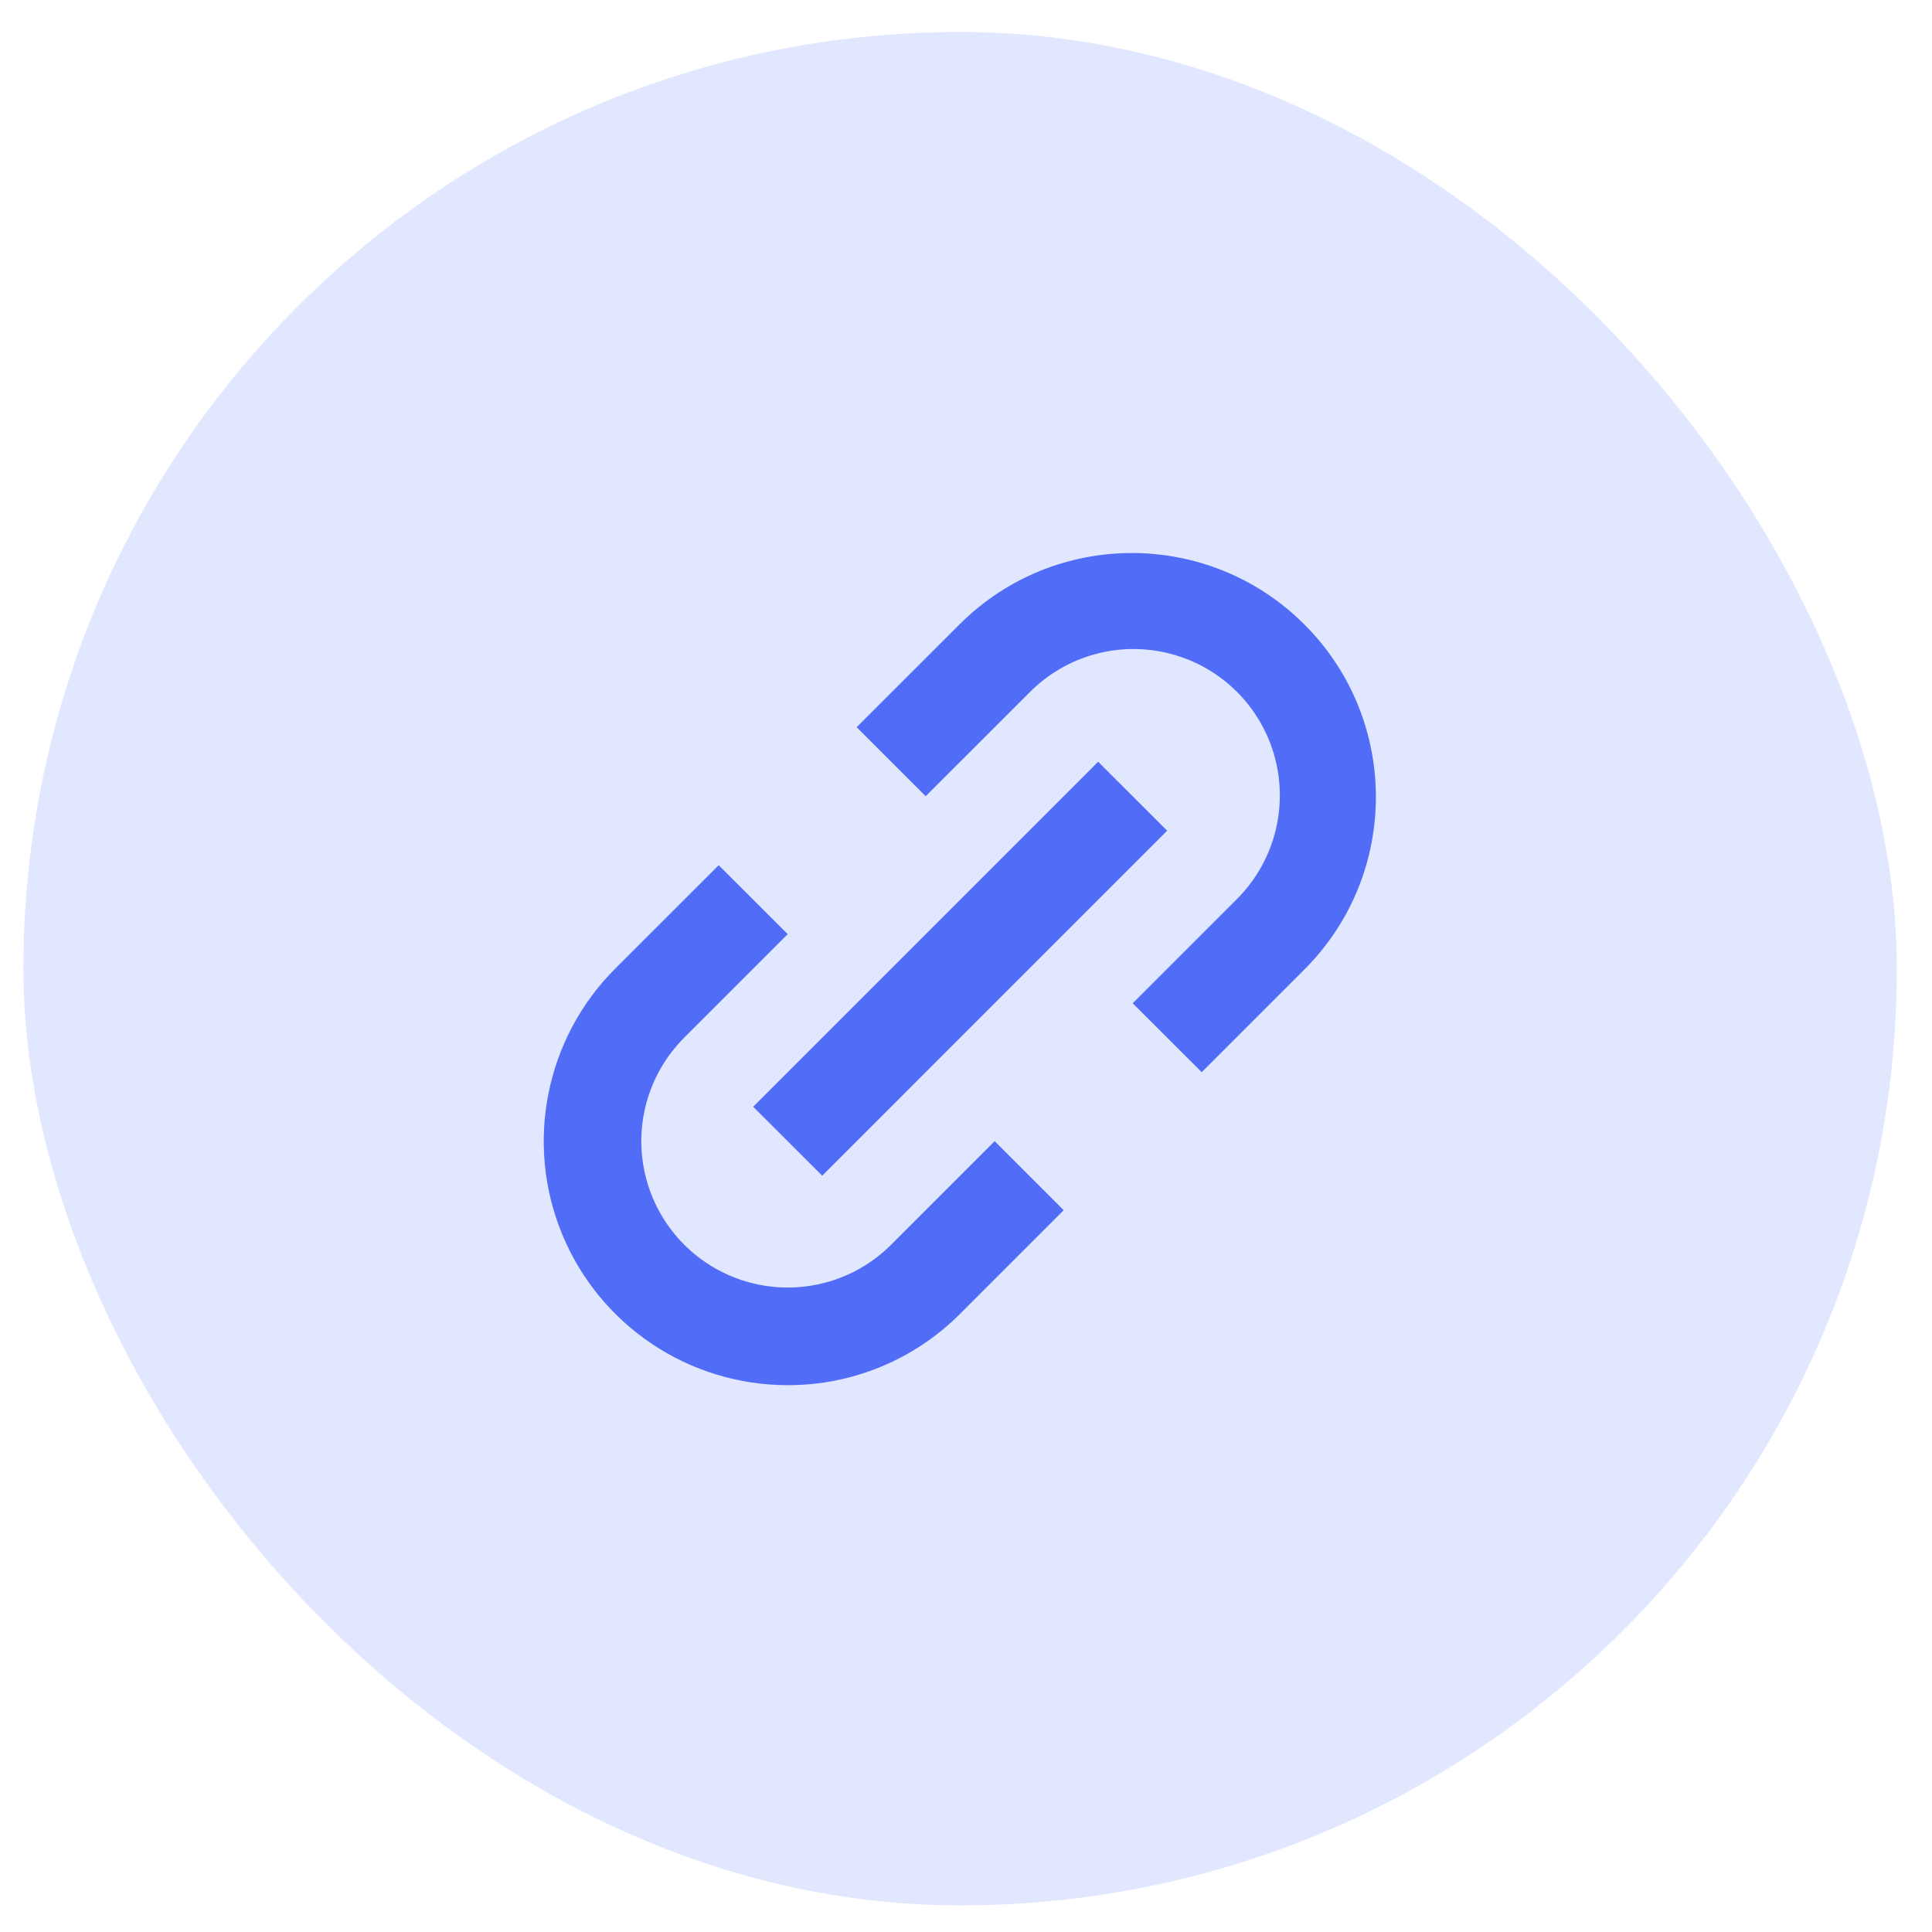 <svg width="25" height="25" viewBox="0 0 25 25" fill="none" xmlns="http://www.w3.org/2000/svg">
<g clip-path="url(#clip0_2005_167)">
<rect x="0.303" y="0.414" width="24.242" height="24.242" fill="#E1E7FE"/>
<path d="M10.193 17.924C8.916 17.924 7.765 17.155 7.276 15.975C6.788 14.796 7.058 13.438 7.96 12.535L9.3 11.196L10.193 12.088L8.854 13.427C8.375 13.906 8.188 14.603 8.363 15.257C8.539 15.911 9.049 16.421 9.703 16.596C10.356 16.771 11.054 16.585 11.532 16.106L12.871 14.767L13.764 15.66L12.425 16.999C11.834 17.593 11.03 17.926 10.193 17.924ZM10.639 15.213L9.746 14.321L14.21 9.857L15.103 10.749L10.64 15.213L10.639 15.213ZM15.55 13.874L14.657 12.982L15.996 11.643C16.481 11.166 16.672 10.465 16.498 9.807C16.324 9.15 15.811 8.636 15.153 8.462C14.495 8.287 13.795 8.479 13.318 8.964L11.978 10.303L11.085 9.41L12.425 8.071C13.659 6.847 15.65 6.852 16.879 8.081C18.108 9.309 18.113 11.3 16.889 12.535L15.55 13.874V13.874Z" fill="#516CF7"/>
</g>
<defs>
<clipPath id="clip0_2005_167">
<rect x="0.303" y="0.414" width="24.242" height="24.242" rx="12.121" fill="white"/>
</clipPath>
</defs>
</svg>
